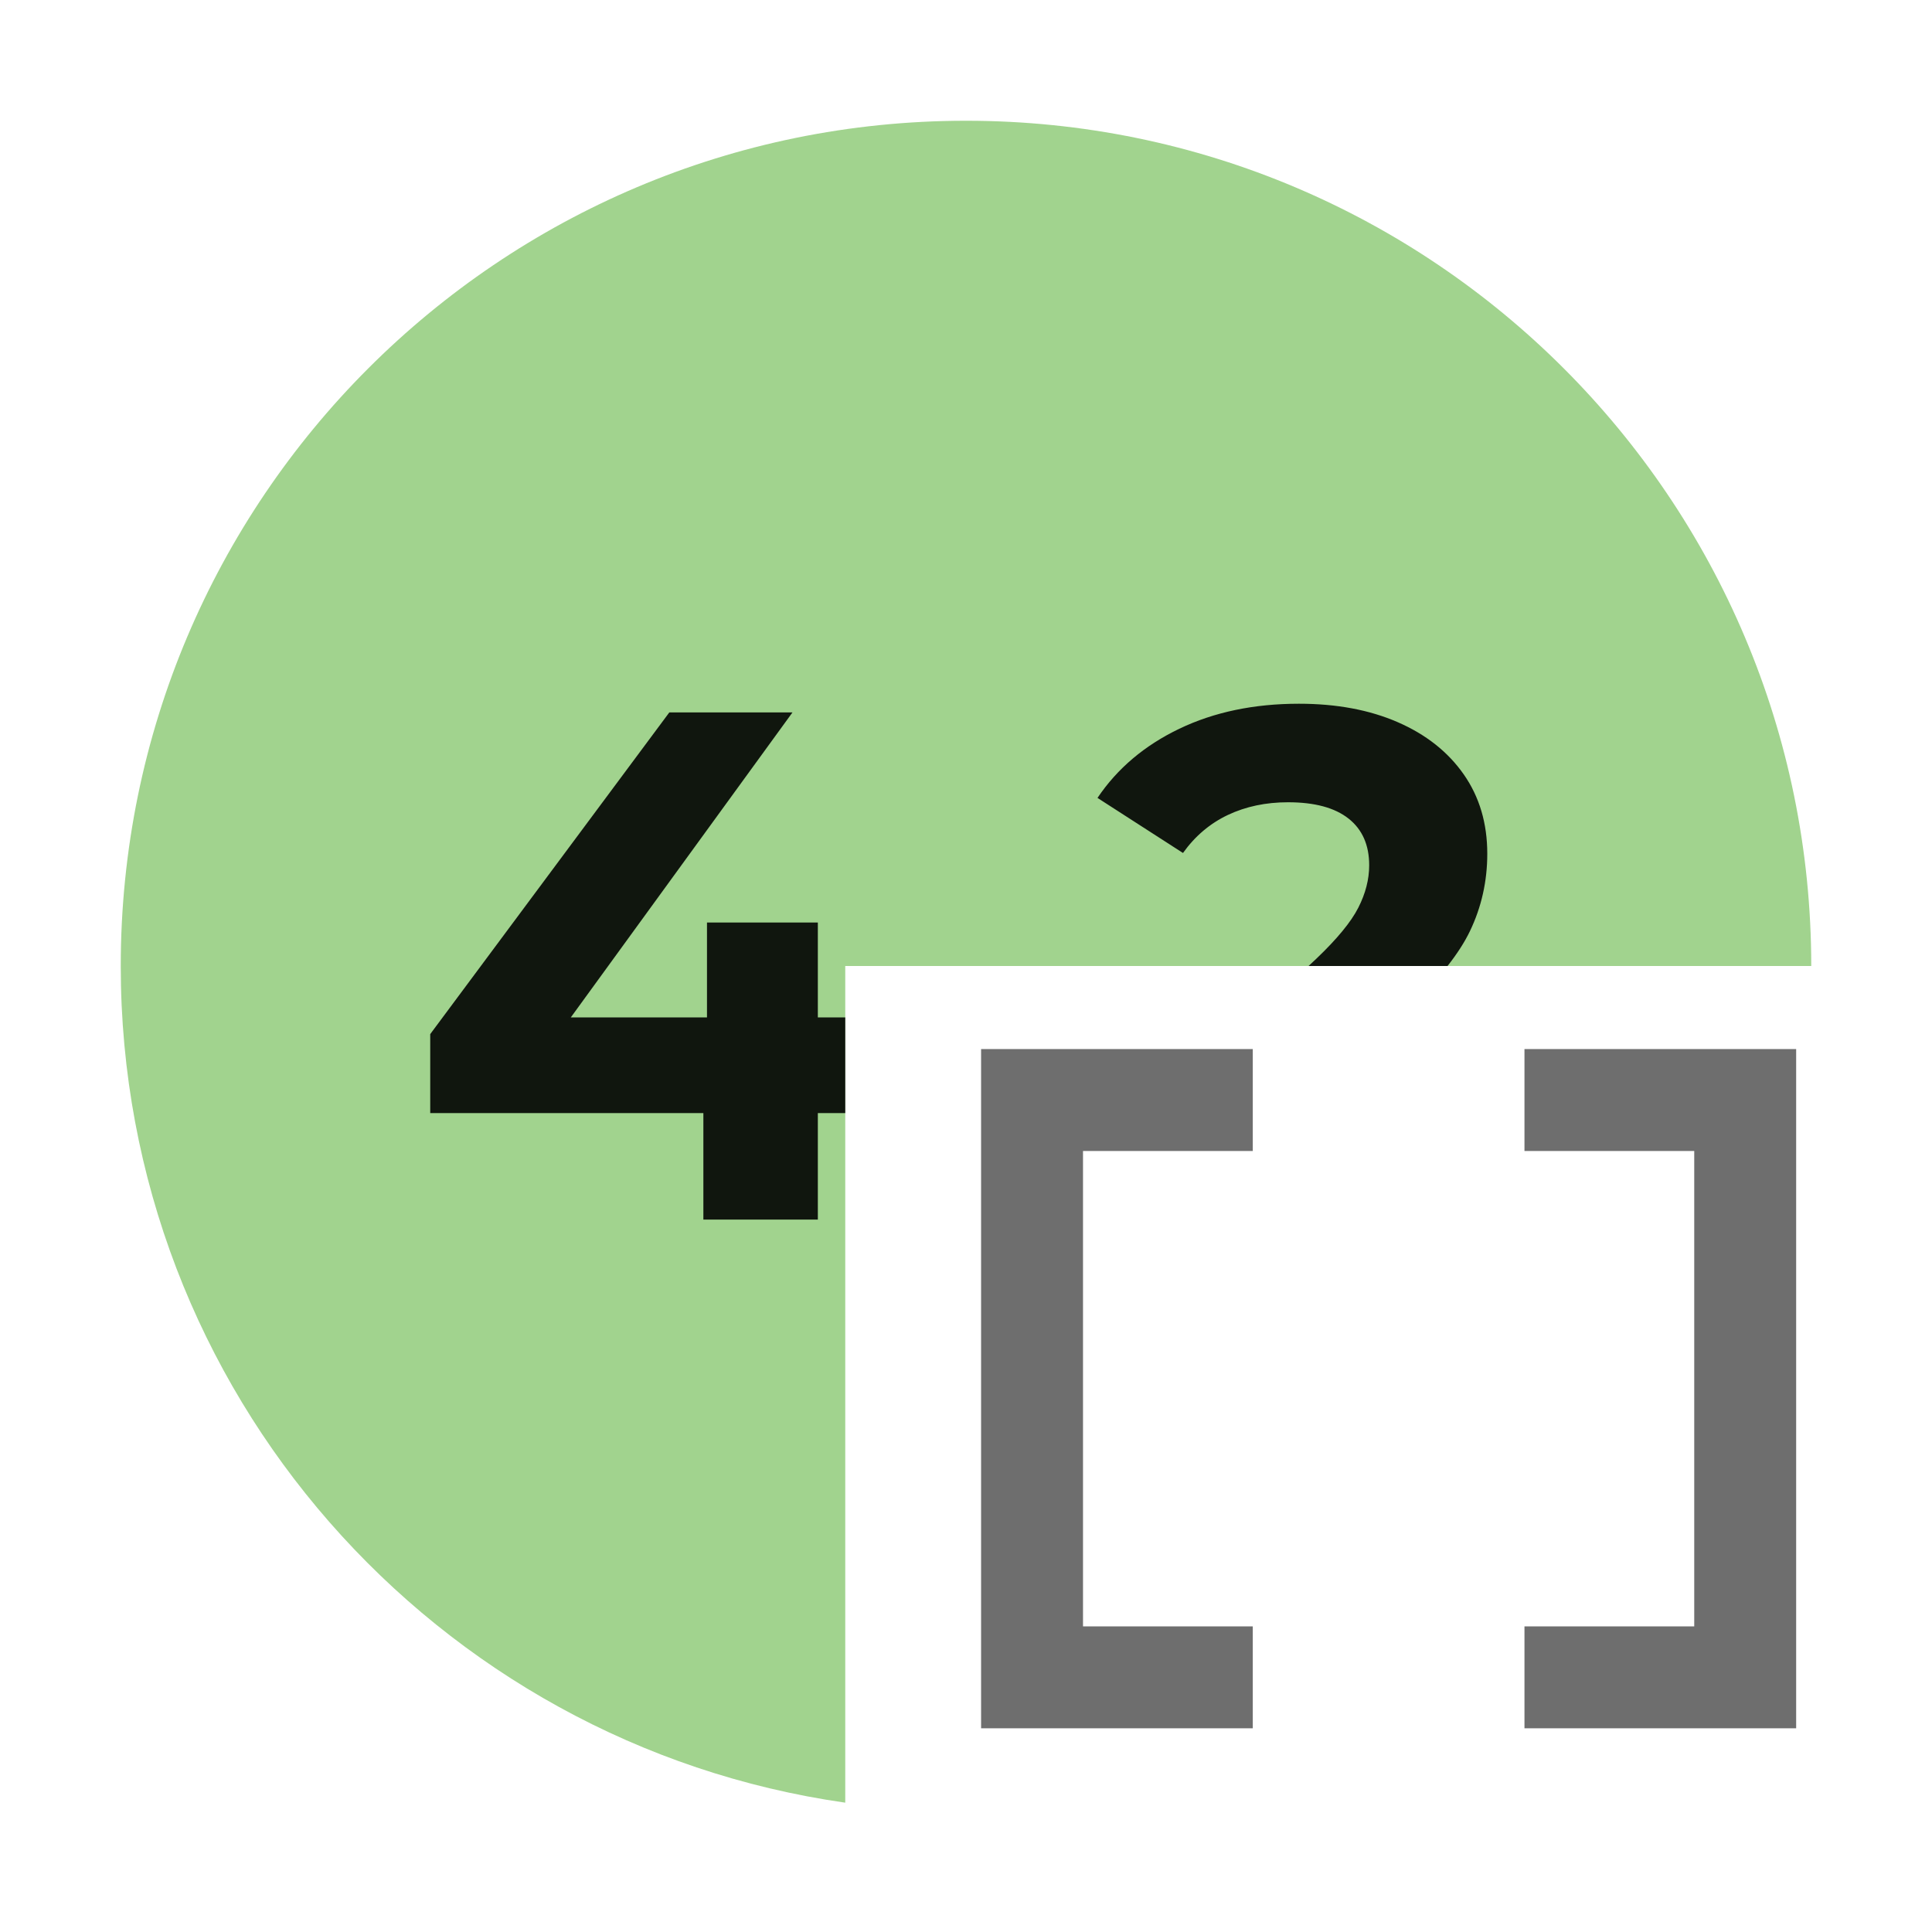 <?xml version="1.0" encoding="utf-8"?>
<svg width="16px" height="16px" viewBox="0 0 16 16" version="1.1" xmlns:xlink="http://www.w3.org/1999/xlink" xmlns="http://www.w3.org/2000/svg">
  <desc>Created with Lunacy</desc>
  <g id="decimal-array">
    <path d="M7 0C3.134 0 0 3.134 0 7C0 10.527 2.608 13.444 6 13.929L6 7L14 7C14 3.134 10.866 0 7 0Z" transform="translate(1 1)" id="Oval-Difference" fill="#62B543" fill-opacity="0.6" fill-rule="evenodd" stroke="none" />
    <path d="M4.01 3.57L3.783 3.57L3.783 4.452L2.835 4.452L2.835 3.57L0.573 3.57L0.573 2.916L2.553 0.252L3.573 0.252L1.737 2.778L2.865 2.778L2.865 1.992L3.783 1.992L3.783 2.778L4.01 2.778L4.01 3.57ZM7.847 2.352L8.998 2.352Q9.118 2.199 9.183 2.064Q9.327 1.764 9.327 1.422Q9.327 1.044 9.132 0.765Q8.937 0.486 8.586 0.333Q8.235 0.18 7.767 0.18Q7.209 0.18 6.777 0.387Q6.345 0.594 6.099 0.96L6.807 1.416Q6.957 1.206 7.179 1.101Q7.401 0.996 7.677 0.996Q8.007 0.996 8.178 1.131Q8.349 1.266 8.349 1.518Q8.349 1.692 8.259 1.869Q8.169 2.046 7.911 2.292L7.847 2.352Z" transform="translate(2.99 5.648)" id="Text-Difference" fill="#000000" fill-opacity="0.898" fill-rule="evenodd" stroke="none" />
    <g id="Array" transform="translate(7 7)">
      <path d="M0 5.625L0 4.781L1.406 4.781L1.406 0.844L0 0.844L0 0L2.25 0L2.25 5.625L0 5.625L0 5.625Z" transform="translate(5.625 1.688)" id="Right" fill="#6E6E6E" stroke="none" />
      <path d="M0 5.625L0 0L2.25 0L2.25 0.844L0.844 0.844L0.844 4.781L2.25 4.781L2.25 5.625L0 5.625L0 5.625Z" transform="translate(1.125 1.688)" id="Left" fill="#6E6E6E" stroke="none" />
    </g>
  </g>
</svg>
